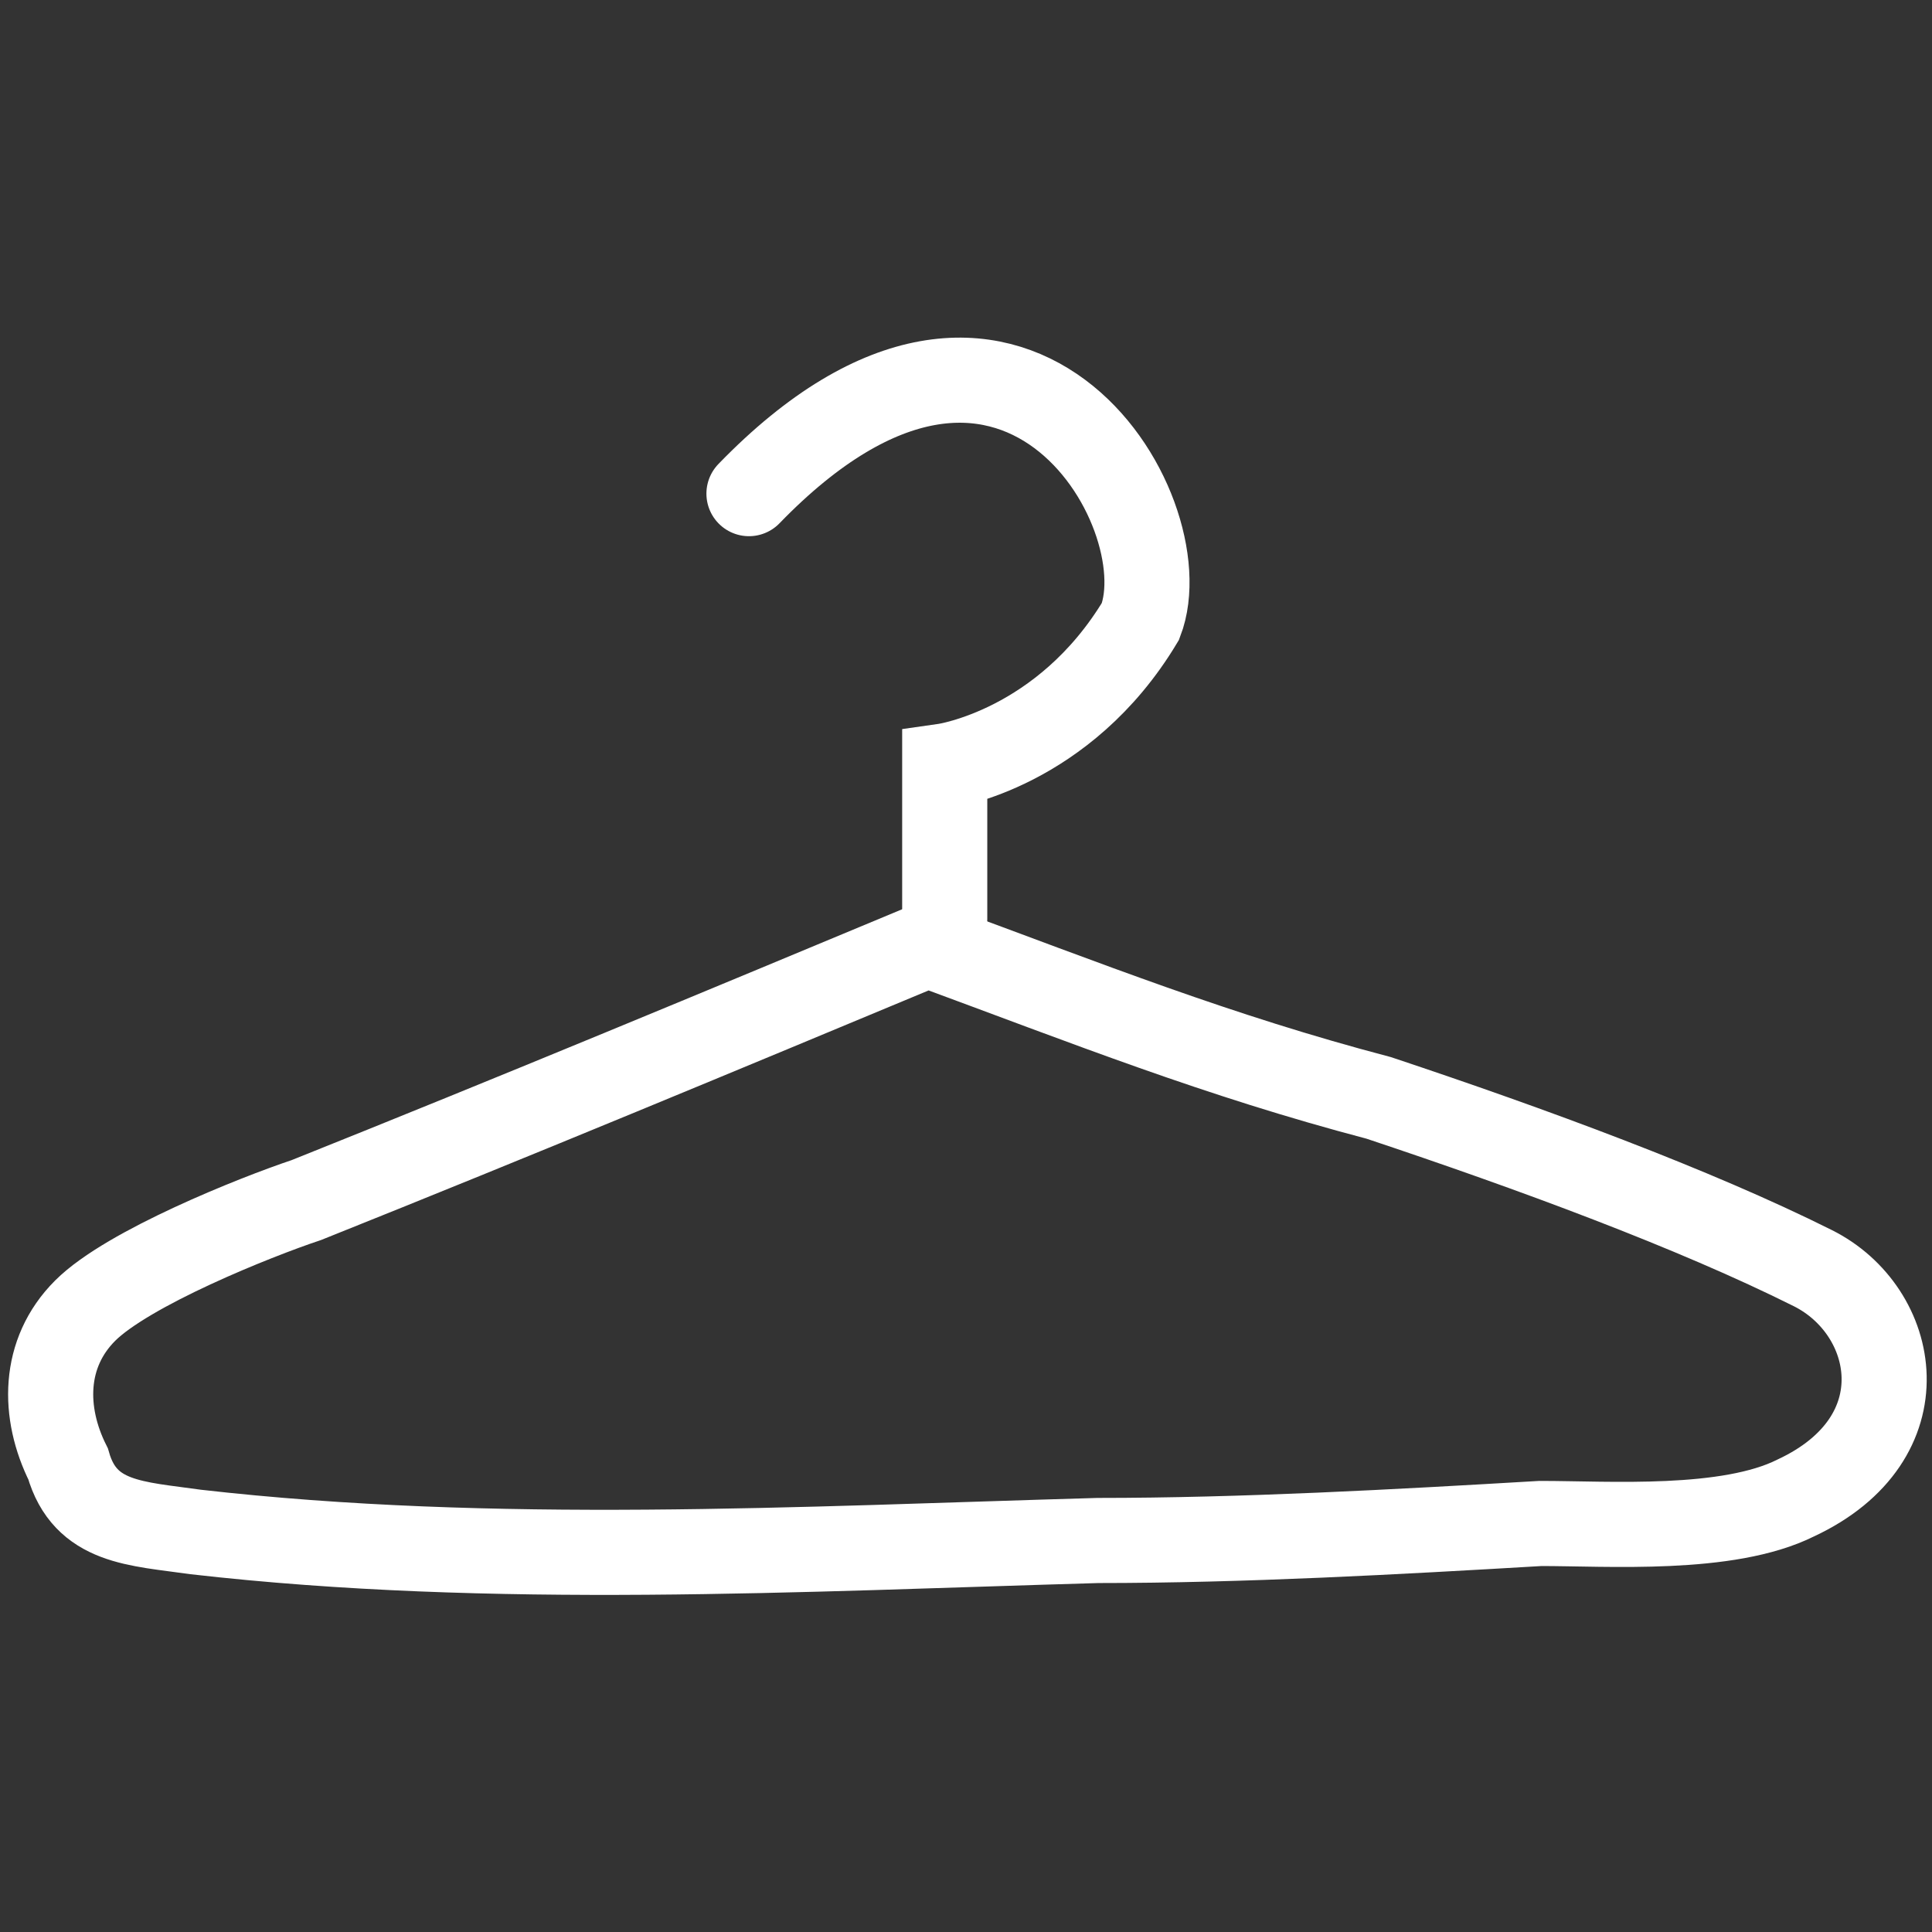 <?xml version="1.0" encoding="utf-8"?>
<!-- Generator: Adobe Illustrator 21.0.0, SVG Export Plug-In . SVG Version: 6.00 Build 0)  -->
<svg version="1.1" id="Ebene_1" xmlns="http://www.w3.org/2000/svg" xmlns:xlink="http://www.w3.org/1999/xlink" x="0px" y="0px"
	 viewBox="0 0 22.7 22.7" style="enable-background:new 0 0 22.7 22.7;" xml:space="preserve">
<rect x="0" y="0" width="22.7" height="22.7" fill="#333333" stroke="none"/>
<style type="text/css">
	.st0{fill:#E73741;}
	.st1{fill:#FFFFFF;}
	.st2{fill:#FDFDFD;}
	.st3{fill:#283583;}
	.st4{fill:none;stroke:#FFFFFF;stroke-linecap:round;stroke-miterlimit:10;}
	.st5{fill:#FFFFFF;stroke:#312783;stroke-width:0.25;stroke-miterlimit:10;}
	.st6{fill:#FFFFFF;stroke:#E73741;stroke-width:0.25;stroke-miterlimit:10;}
	.st7{fill:#27348B;}
	.st8{fill:none;stroke:#27348B;stroke-width:0.1;stroke-miterlimit:10;}
	.st9{fill:#FFFFFF;stroke:#27348B;stroke-width:0.1;stroke-miterlimit:10;}
	.st10{fill:none;}
	.st11{fill:#FFFFFF;stroke:#27348B;stroke-width:0.15;stroke-miterlimit:10;}
	.st12{fill:none;stroke:#283583;stroke-width:0.15;stroke-miterlimit:10;}
	.st13{fill:#312783;}
	.st14{fill:#283583;stroke:#FFFFFF;stroke-width:0.1;stroke-miterlimit:10;}
</style>
<g>
	<path class="st4" d="M10.9,11.1c-2.4,1-4.8,2-7.3,3C3,14.3,1.5,14.9,1,15.4c-0.5,0.5-0.5,1.2-0.2,1.8C1,17.9,1.6,17.9,2.3,18
		c3.5,0.4,7.1,0.2,10.6,0.1c1.7,0,3.5-0.1,5.2-0.2c0.8,0,2.2,0.1,3-0.3c1.5-0.7,1.2-2.2,0.2-2.7c-1.4-0.7-3.3-1.4-5.1-2
		C14.3,12.4,12.8,11.8,10.9,11.1z"/>
	<path class="st4" d="M8.8,5.8c3.1-3.2,5.1,0.2,4.6,1.5C12.5,8.8,11.1,9,11.1,9v1.8"/>
</g>
</svg>
